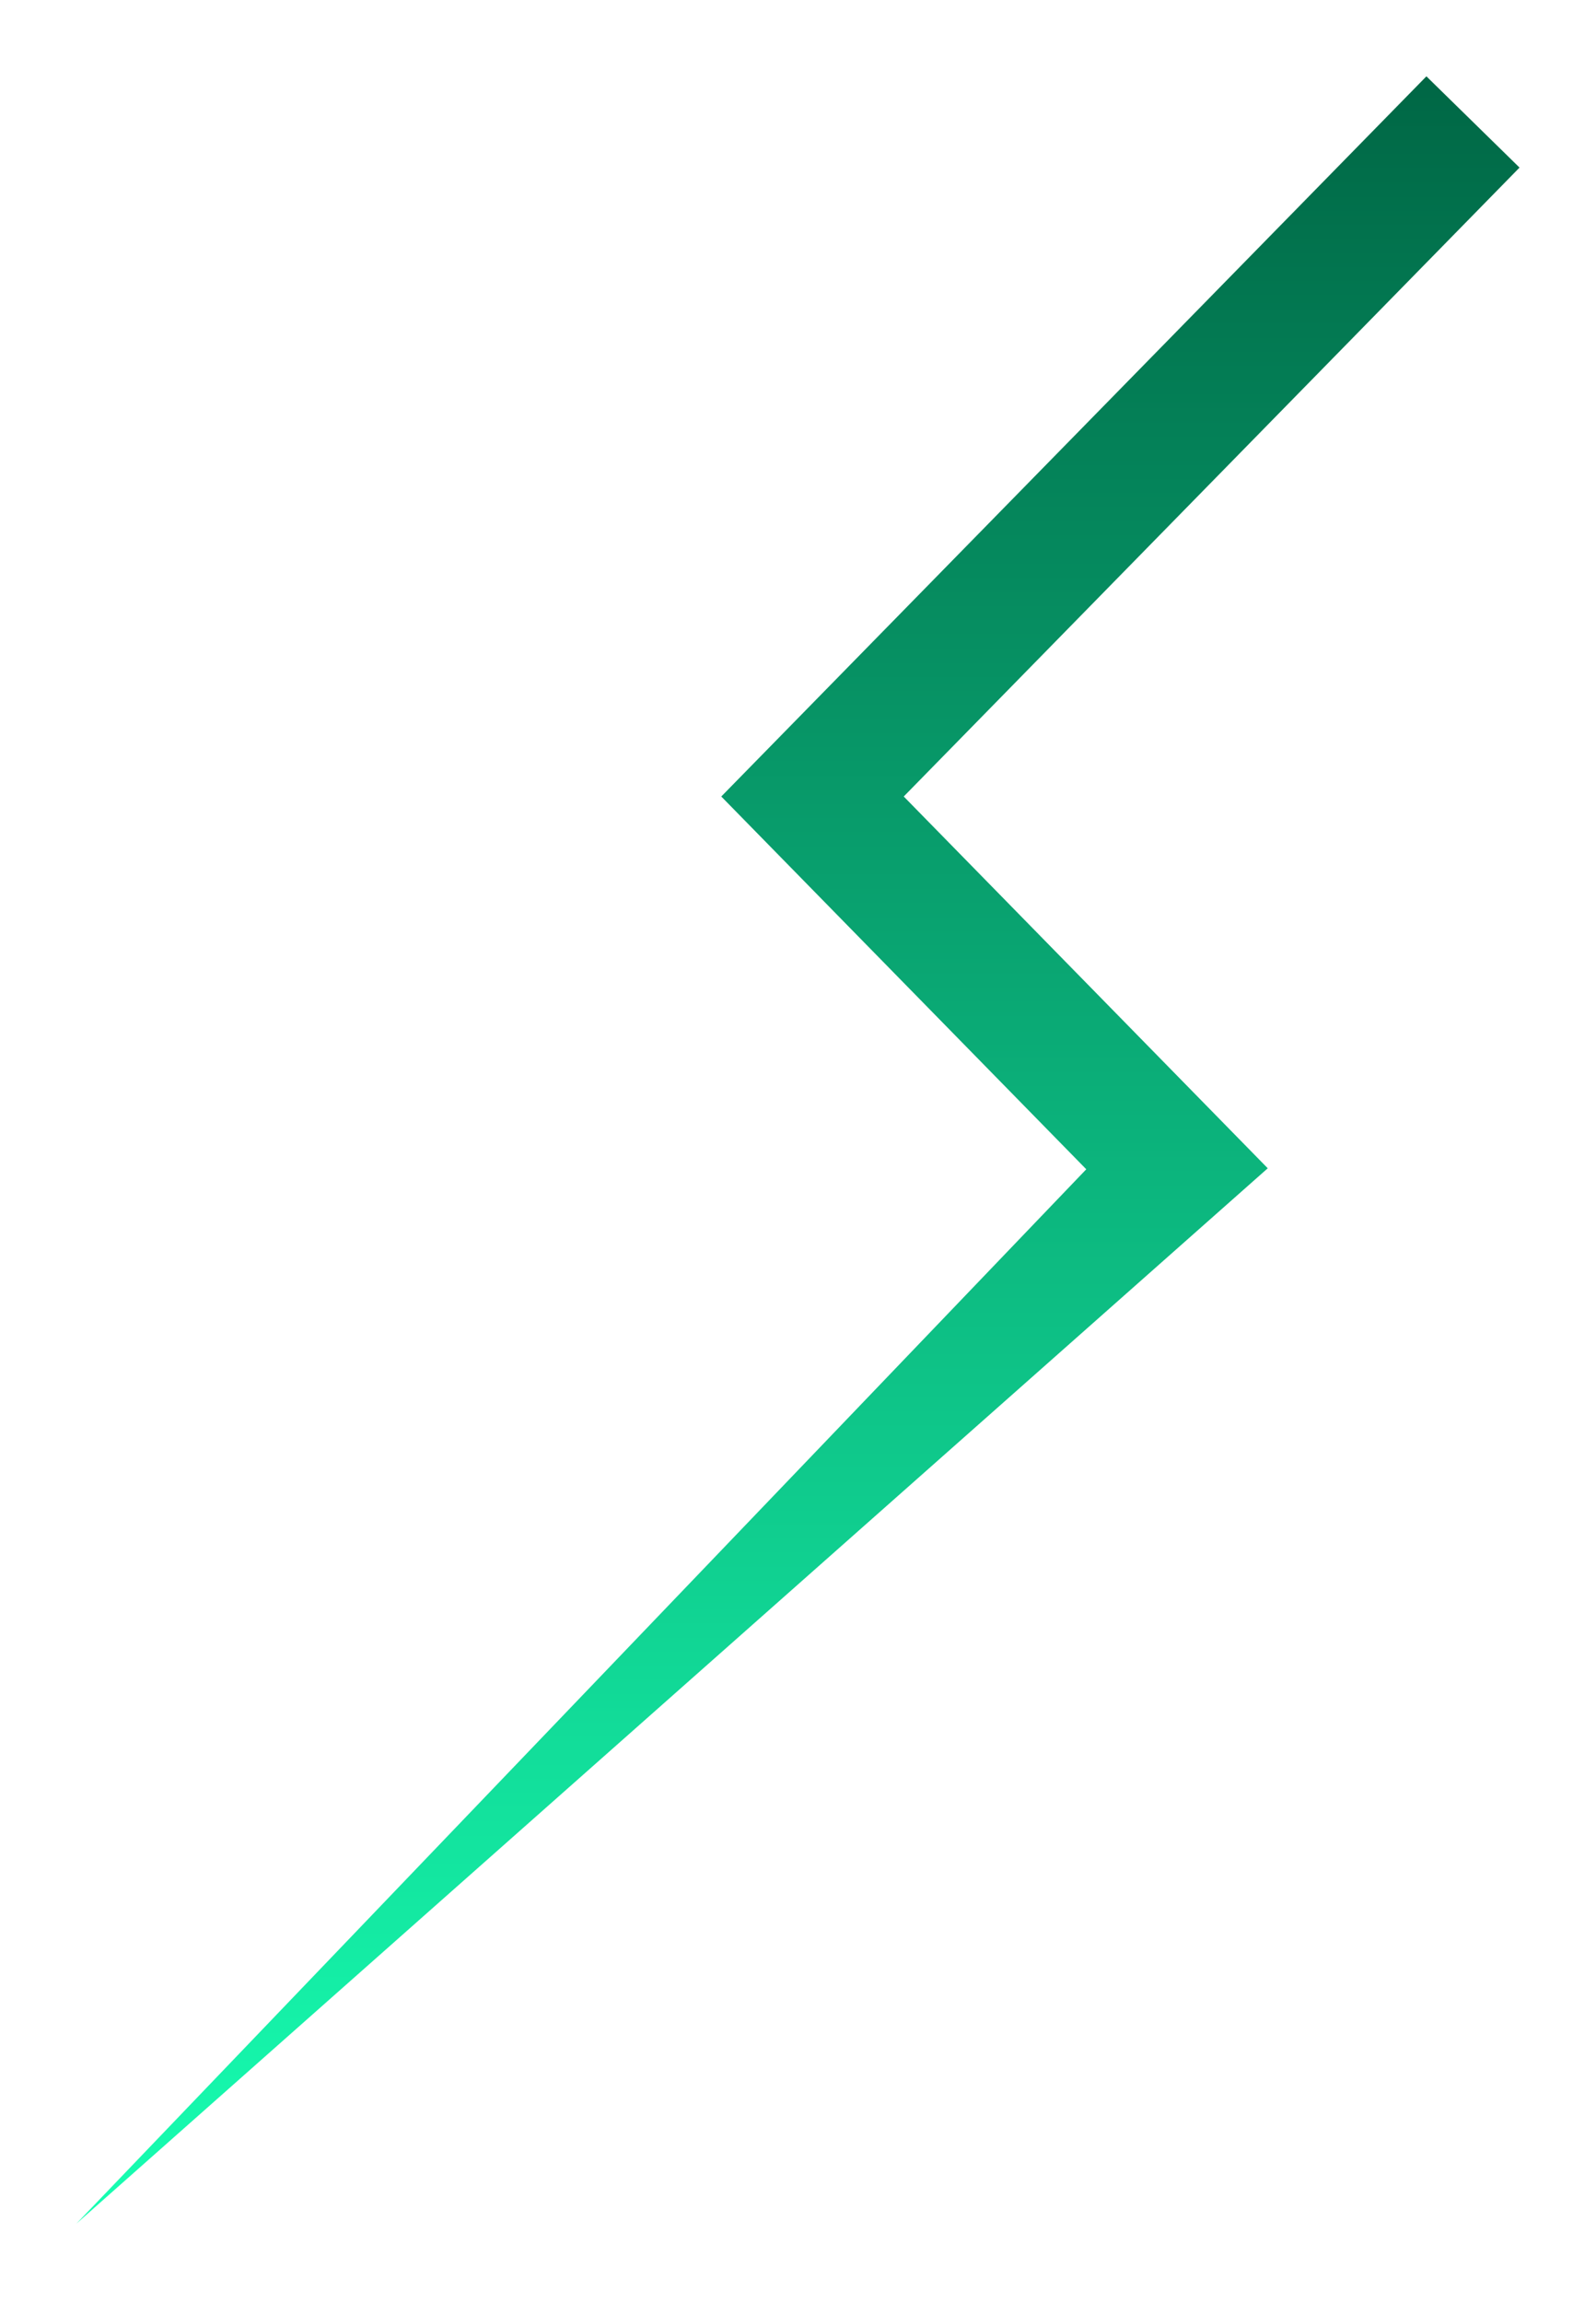<svg width="502" height="724" viewBox="0 0 502 724" fill="none" xmlns="http://www.w3.org/2000/svg">
<g filter="url(#filter0_di_12_41)">
<path fill-rule="evenodd" clip-rule="evenodd" d="M448.657 24L477.947 52.69L284.257 250.428L398.755 367.319L24 699.162L341.671 367.633L226.865 250.428L448.657 24Z" fill="url(#paint0_linear_12_41)"/>
</g>
<defs>
<filter id="filter0_di_12_41" x="0" y="0" width="501.947" height="723.162" filterUnits="userSpaceOnUse" color-interpolation-filters="sRGB">
<feFlood flood-opacity="0" result="BackgroundImageFix"/>
<feColorMatrix in="SourceAlpha" type="matrix" values="0 0 0 0 0 0 0 0 0 0 0 0 0 0 0 0 0 0 127 0" result="hardAlpha"/>
<feOffset/>
<feGaussianBlur stdDeviation="12"/>
<feComposite in2="hardAlpha" operator="out"/>
<feColorMatrix type="matrix" values="0 0 0 0 0.088 0 0 0 0 1 0 0 0 0 0.696 0 0 0 0.5 0"/>
<feBlend mode="normal" in2="BackgroundImageFix" result="effect1_dropShadow_12_41"/>
<feBlend mode="normal" in="SourceGraphic" in2="effect1_dropShadow_12_41" result="shape"/>
<feColorMatrix in="SourceAlpha" type="matrix" values="0 0 0 0 0 0 0 0 0 0 0 0 0 0 0 0 0 0 127 0" result="hardAlpha"/>
<feOffset/>
<feGaussianBlur stdDeviation="6"/>
<feComposite in2="hardAlpha" operator="arithmetic" k2="-1" k3="1"/>
<feColorMatrix type="matrix" values="0 0 0 0 1 0 0 0 0 1 0 0 0 0 1 0 0 0 0.25 0"/>
<feBlend mode="normal" in2="shape" result="effect2_innerShadow_12_41"/>
</filter>
<linearGradient id="paint0_linear_12_41" x1="250.973" y1="24" x2="250.973" y2="699.162" gradientUnits="userSpaceOnUse">
<stop stop-color="#006745"/>
<stop offset="1" stop-color="#17FFB2"/>
</linearGradient>
</defs>
</svg>
